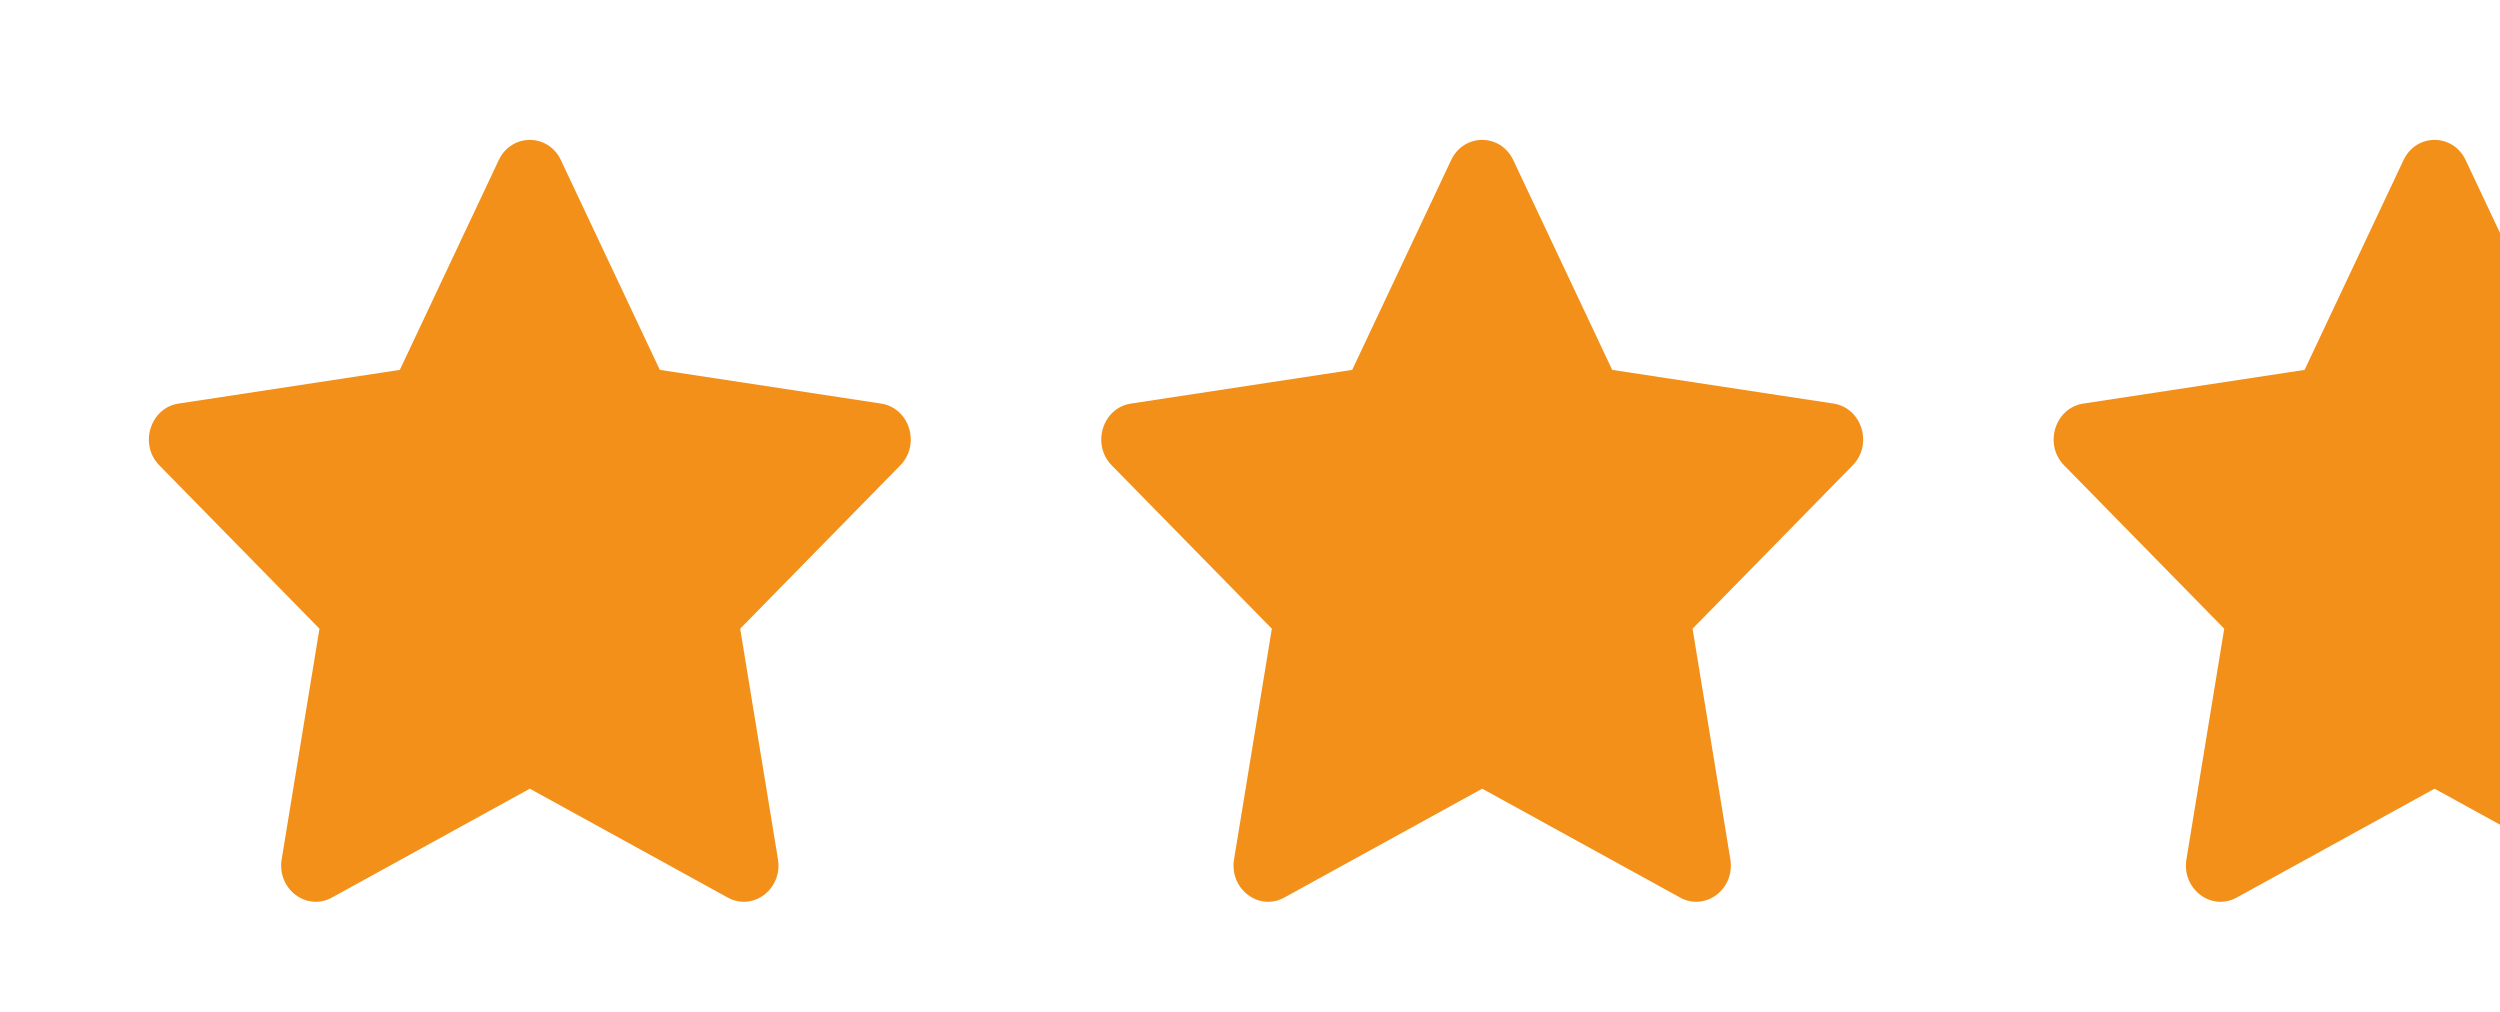 <svg width="42" height="17" viewBox="0 0 42 17" fill="none" xmlns="http://www.w3.org/2000/svg">
<g clip-path="url(#clip0_1_3421)">
<g clip-path="url(#clip1_1_3421)">
<g clip-path="url(#clip2_1_3421)">
<path fill-rule="evenodd" clip-rule="evenodd" d="M40.379 2.69L38.717 6.214L35 6.78C34.523 6.852 34.332 7.466 34.677 7.818L37.367 10.562L36.732 14.437C36.651 14.934 37.15 15.314 37.576 15.079L40.901 13.25L44.226 15.079C44.652 15.314 45.151 14.934 45.07 14.437L44.435 10.562L47.125 7.818C47.47 7.466 47.279 6.852 46.802 6.78L43.085 6.214L41.423 2.69C41.209 2.237 40.593 2.237 40.379 2.69Z" fill="#F39019"/>
</g>
</g>
<g clip-path="url(#clip3_1_3421)">
<g clip-path="url(#clip4_1_3421)">
<path fill-rule="evenodd" clip-rule="evenodd" d="M24.379 2.69L22.717 6.214L19 6.78C18.523 6.852 18.332 7.466 18.677 7.818L21.367 10.562L20.732 14.437C20.651 14.934 21.15 15.314 21.576 15.079L24.901 13.25L28.226 15.079C28.652 15.314 29.151 14.934 29.07 14.437L28.435 10.562L31.125 7.818C31.47 7.466 31.279 6.852 30.802 6.78L27.085 6.214L25.423 2.69C25.209 2.237 24.593 2.237 24.379 2.69Z" fill="#F39019"/>
</g>
</g>
<g clip-path="url(#clip5_1_3421)">
<g clip-path="url(#clip6_1_3421)">
<path fill-rule="evenodd" clip-rule="evenodd" d="M8.379 2.69L6.717 6.214L3 6.78C2.523 6.852 2.332 7.466 2.677 7.818L5.367 10.562L4.732 14.437C4.651 14.934 5.15 15.314 5.576 15.079L8.901 13.25L12.226 15.079C12.652 15.314 13.151 14.934 13.07 14.437L12.435 10.562L15.125 7.818C15.47 7.466 15.279 6.852 14.802 6.78L11.085 6.214L9.423 2.69C9.209 2.237 8.593 2.237 8.379 2.69Z" fill="#F39019"/>
</g>
</g>
</g>
<defs>
<clipPath id="clip0_1_3421">
<rect width="80" height="16" fill="white" transform="translate(0.9 0.75)"/>
</clipPath>
<clipPath id="clip1_1_3421">
<rect width="16" height="16" fill="white" transform="translate(32.9 0.75)"/>
</clipPath>
<clipPath id="clip2_1_3421">
<rect width="12.8" height="12.8" fill="white" transform="translate(34.5 2.35)"/>
</clipPath>
<clipPath id="clip3_1_3421">
<rect width="16" height="16" fill="white" transform="translate(16.9 0.75)"/>
</clipPath>
<clipPath id="clip4_1_3421">
<rect width="12.8" height="12.8" fill="white" transform="translate(18.5 2.35)"/>
</clipPath>
<clipPath id="clip5_1_3421">
<rect width="16" height="16" fill="white" transform="translate(0.9 0.75)"/>
</clipPath>
<clipPath id="clip6_1_3421">
<rect width="12.8" height="12.8" fill="white" transform="translate(2.5 2.35)"/>
</clipPath>
</defs>
</svg>
